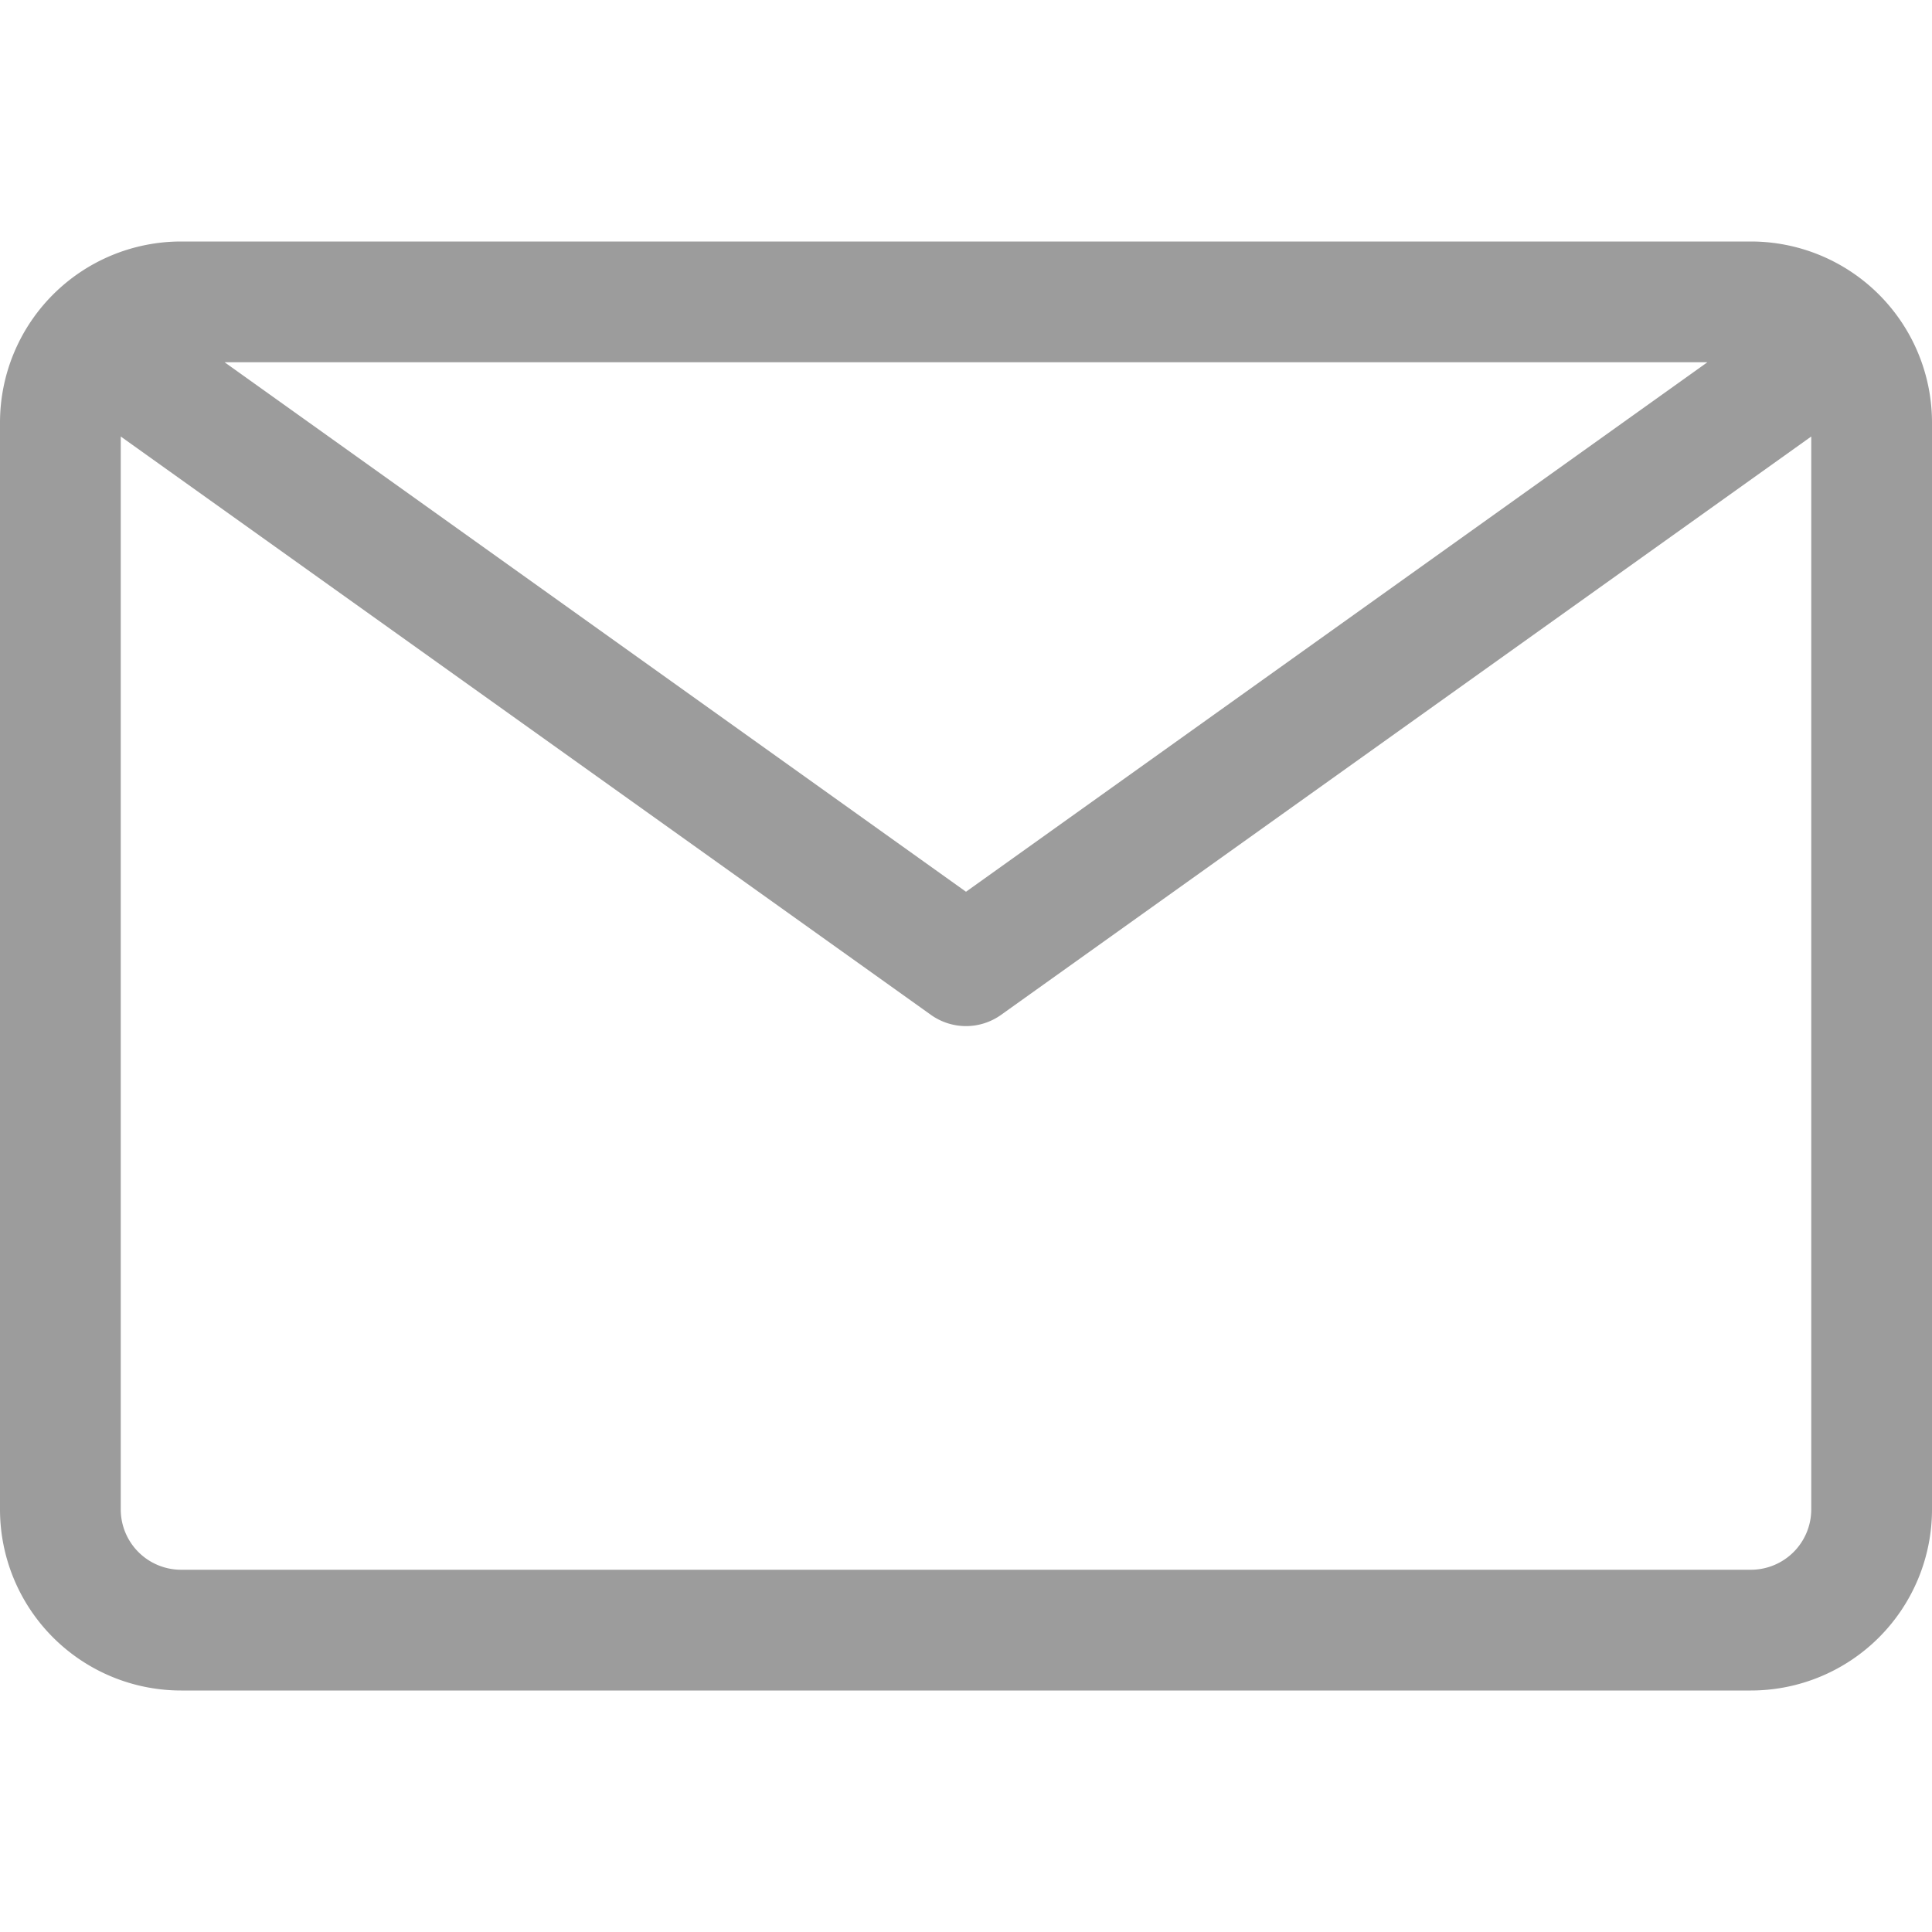 <svg id="_1-Email" data-name="1-Email" xmlns="http://www.w3.org/2000/svg" fill="#9c9c9c" width="50px" height="50px" viewBox="0 0 32 32"><title>1-Email</title><path d="M29,4H3A3,3,0,0,0,0,7V25a3,3,0,0,0,3,3H29a3,3,0,0,0,3-3V7A3,3,0,0,0,29,4Zm-.72,2L16,14.77,3.72,6ZM30,25a1,1,0,0,1-1,1H3a1,1,0,0,1-1-1V7.23l13.42,9.58a1,1,0,0,0,1.16,0L30,7.23Z"/></svg>